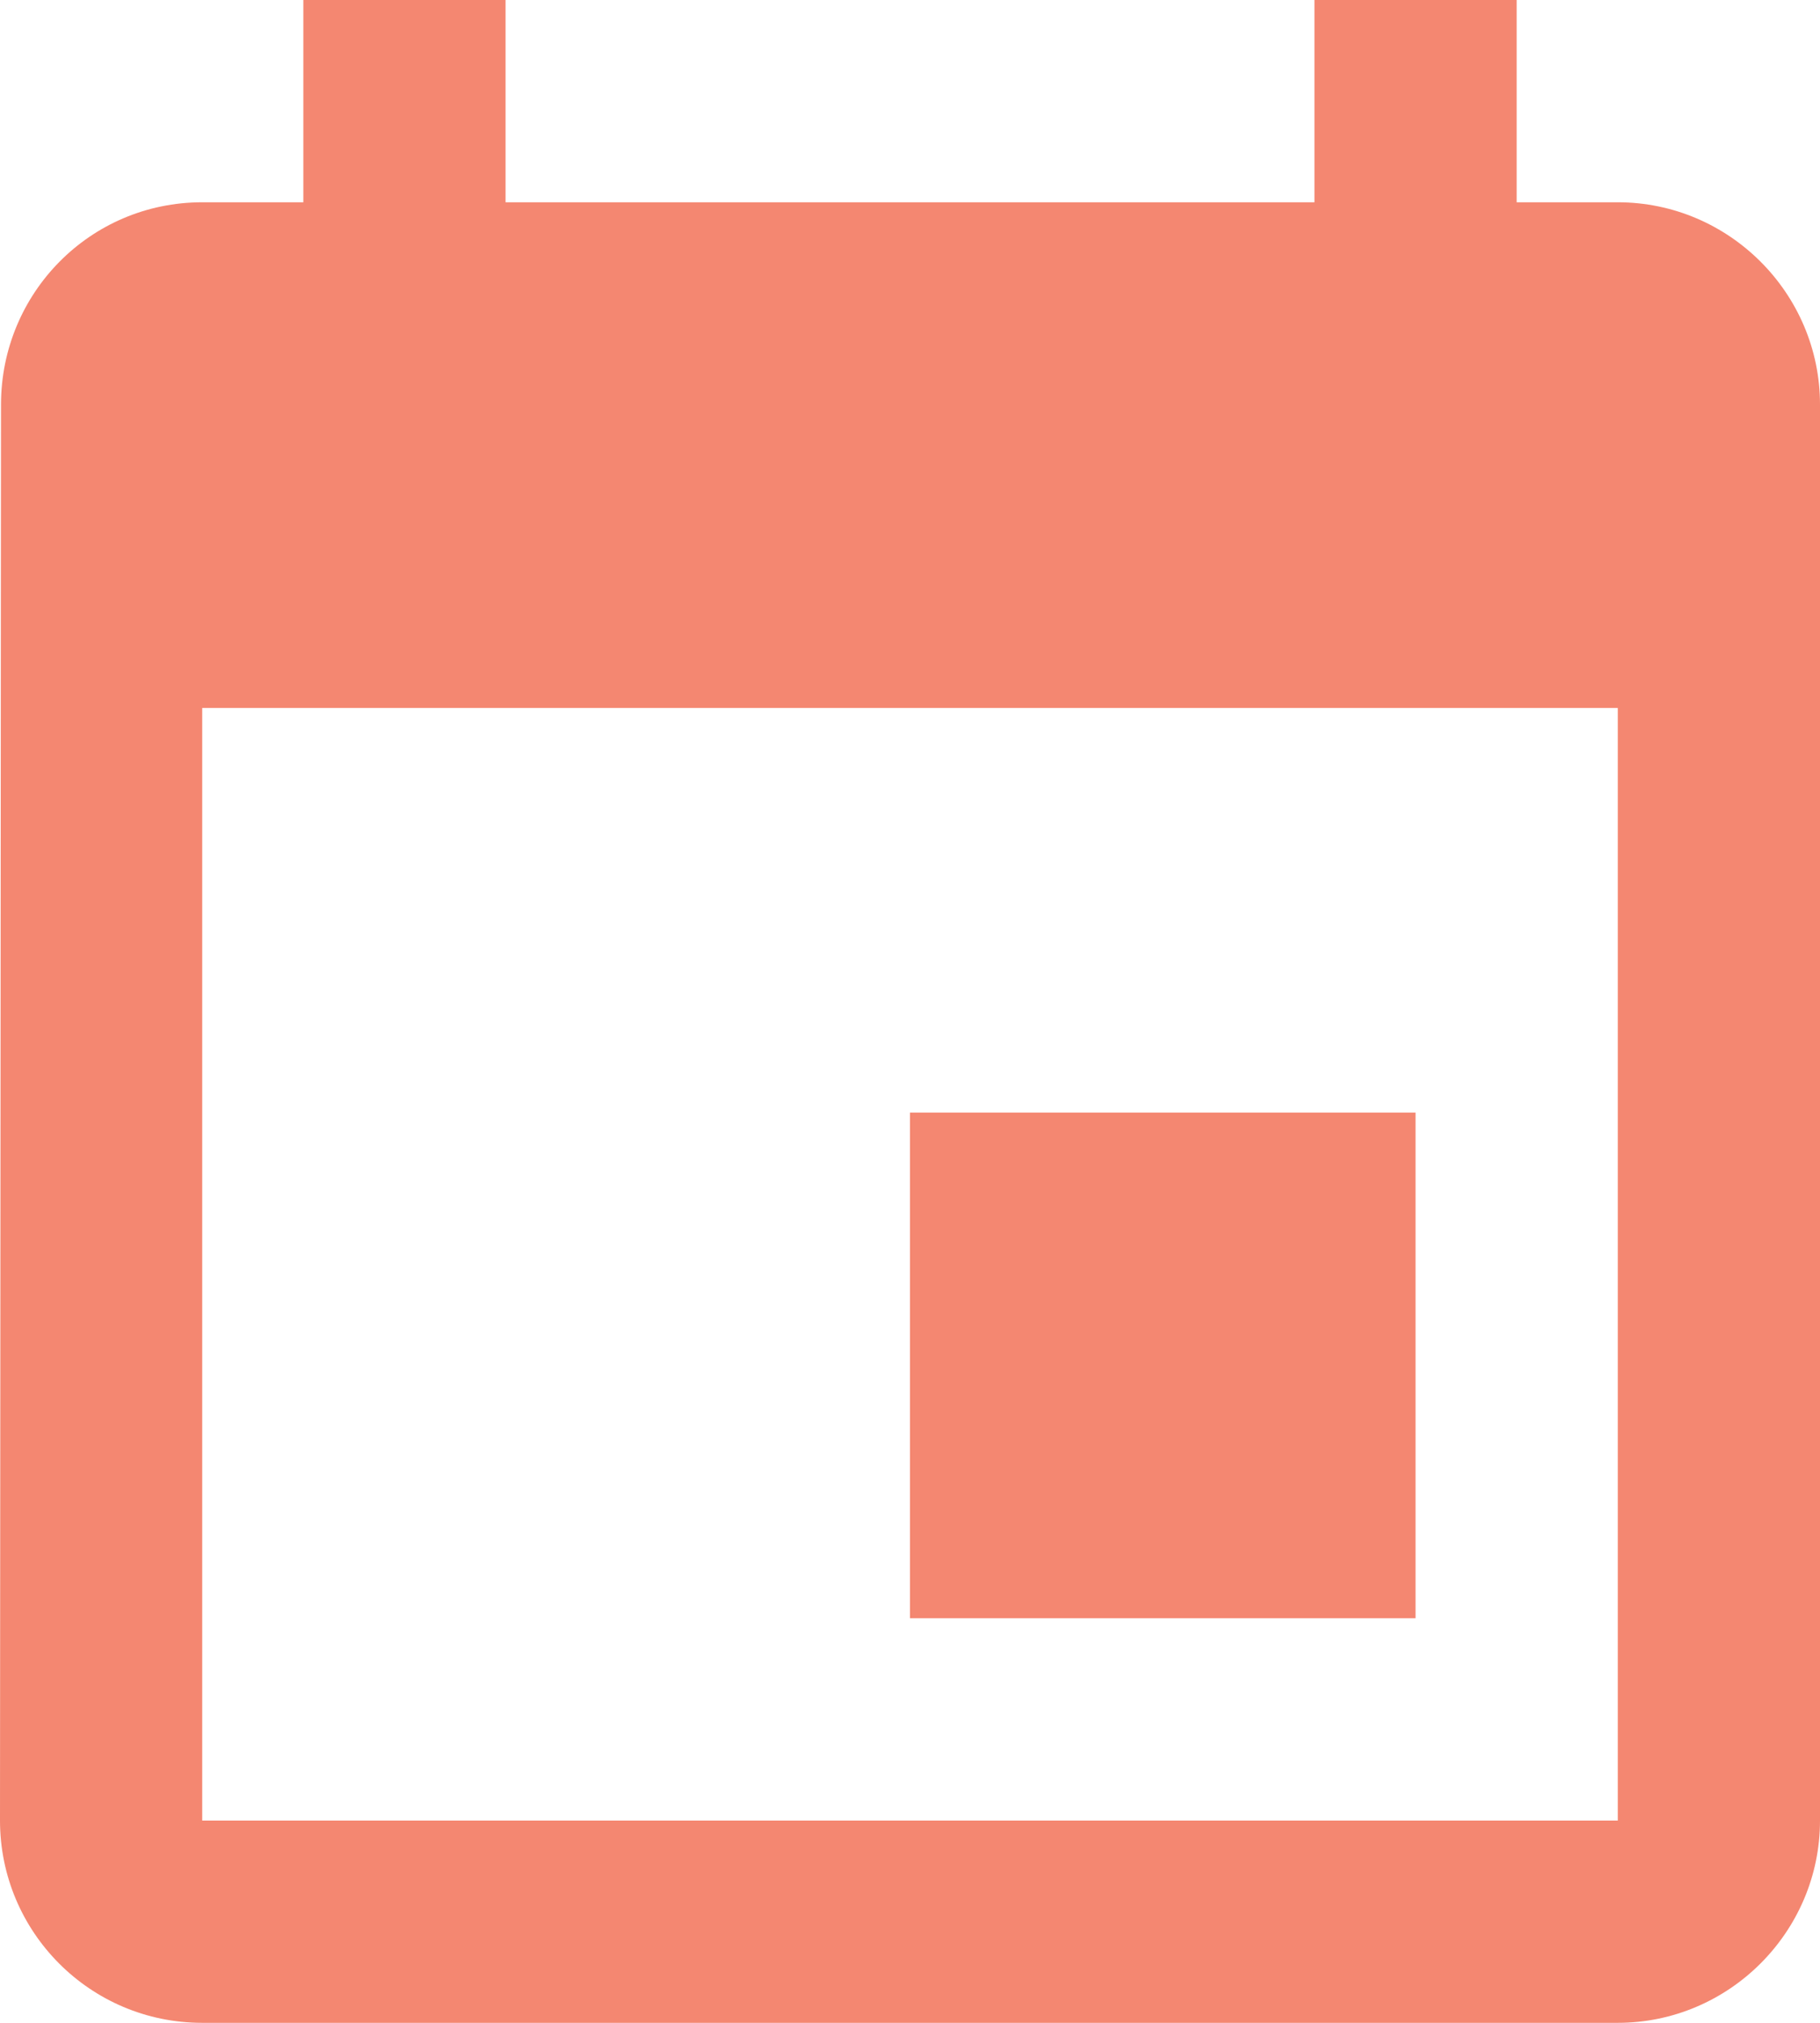 <?xml version="1.0" encoding="UTF-8"?>
<svg width="18px" height="20px" viewBox="0 0 18 20" version="1.1" xmlns="http://www.w3.org/2000/svg" xmlns:xlink="http://www.w3.org/1999/xlink">
    <!-- Generator: Sketch 53.2 (72643) - https://sketchapp.com -->
    <title>filter_due_clear</title>
    <desc>Created with Sketch.</desc>
    <g id="Page-1" stroke="none" stroke-width="1" fill="none" fill-rule="evenodd">
        <g id="Filter-by-due-date" transform="translate(-68, -18)">
            <g id="filter_due_clear" transform="translate(65, 17)">
                <g id="Icon-24px">
                    <path d="M17,12 L12,12 L12,17 L17,17 L17,12 L17,12 Z M16,1 L16,3 L8,3 L8,1 L6,1 L6,3 L5,3 C3.89,3 3.01,3.9 3.01,5 L3,19 C3,20.1 3.89,21 5,21 L19,21 C20.1,21 21,20.1 21,19 L21,5 C21,3.9 20.1,3 19,3 L18,3 L18,1 L16,1 L16,1 Z M19,19 L5,19 L5,8 L19,8 L19,19 L19,19 Z" id="Shape" fill="#F48771"></path>
                    <polygon id="Shape" points="0 0 24 0 24 24 0 24"></polygon>
                </g>
            </g>
        </g>
    </g>
</svg>